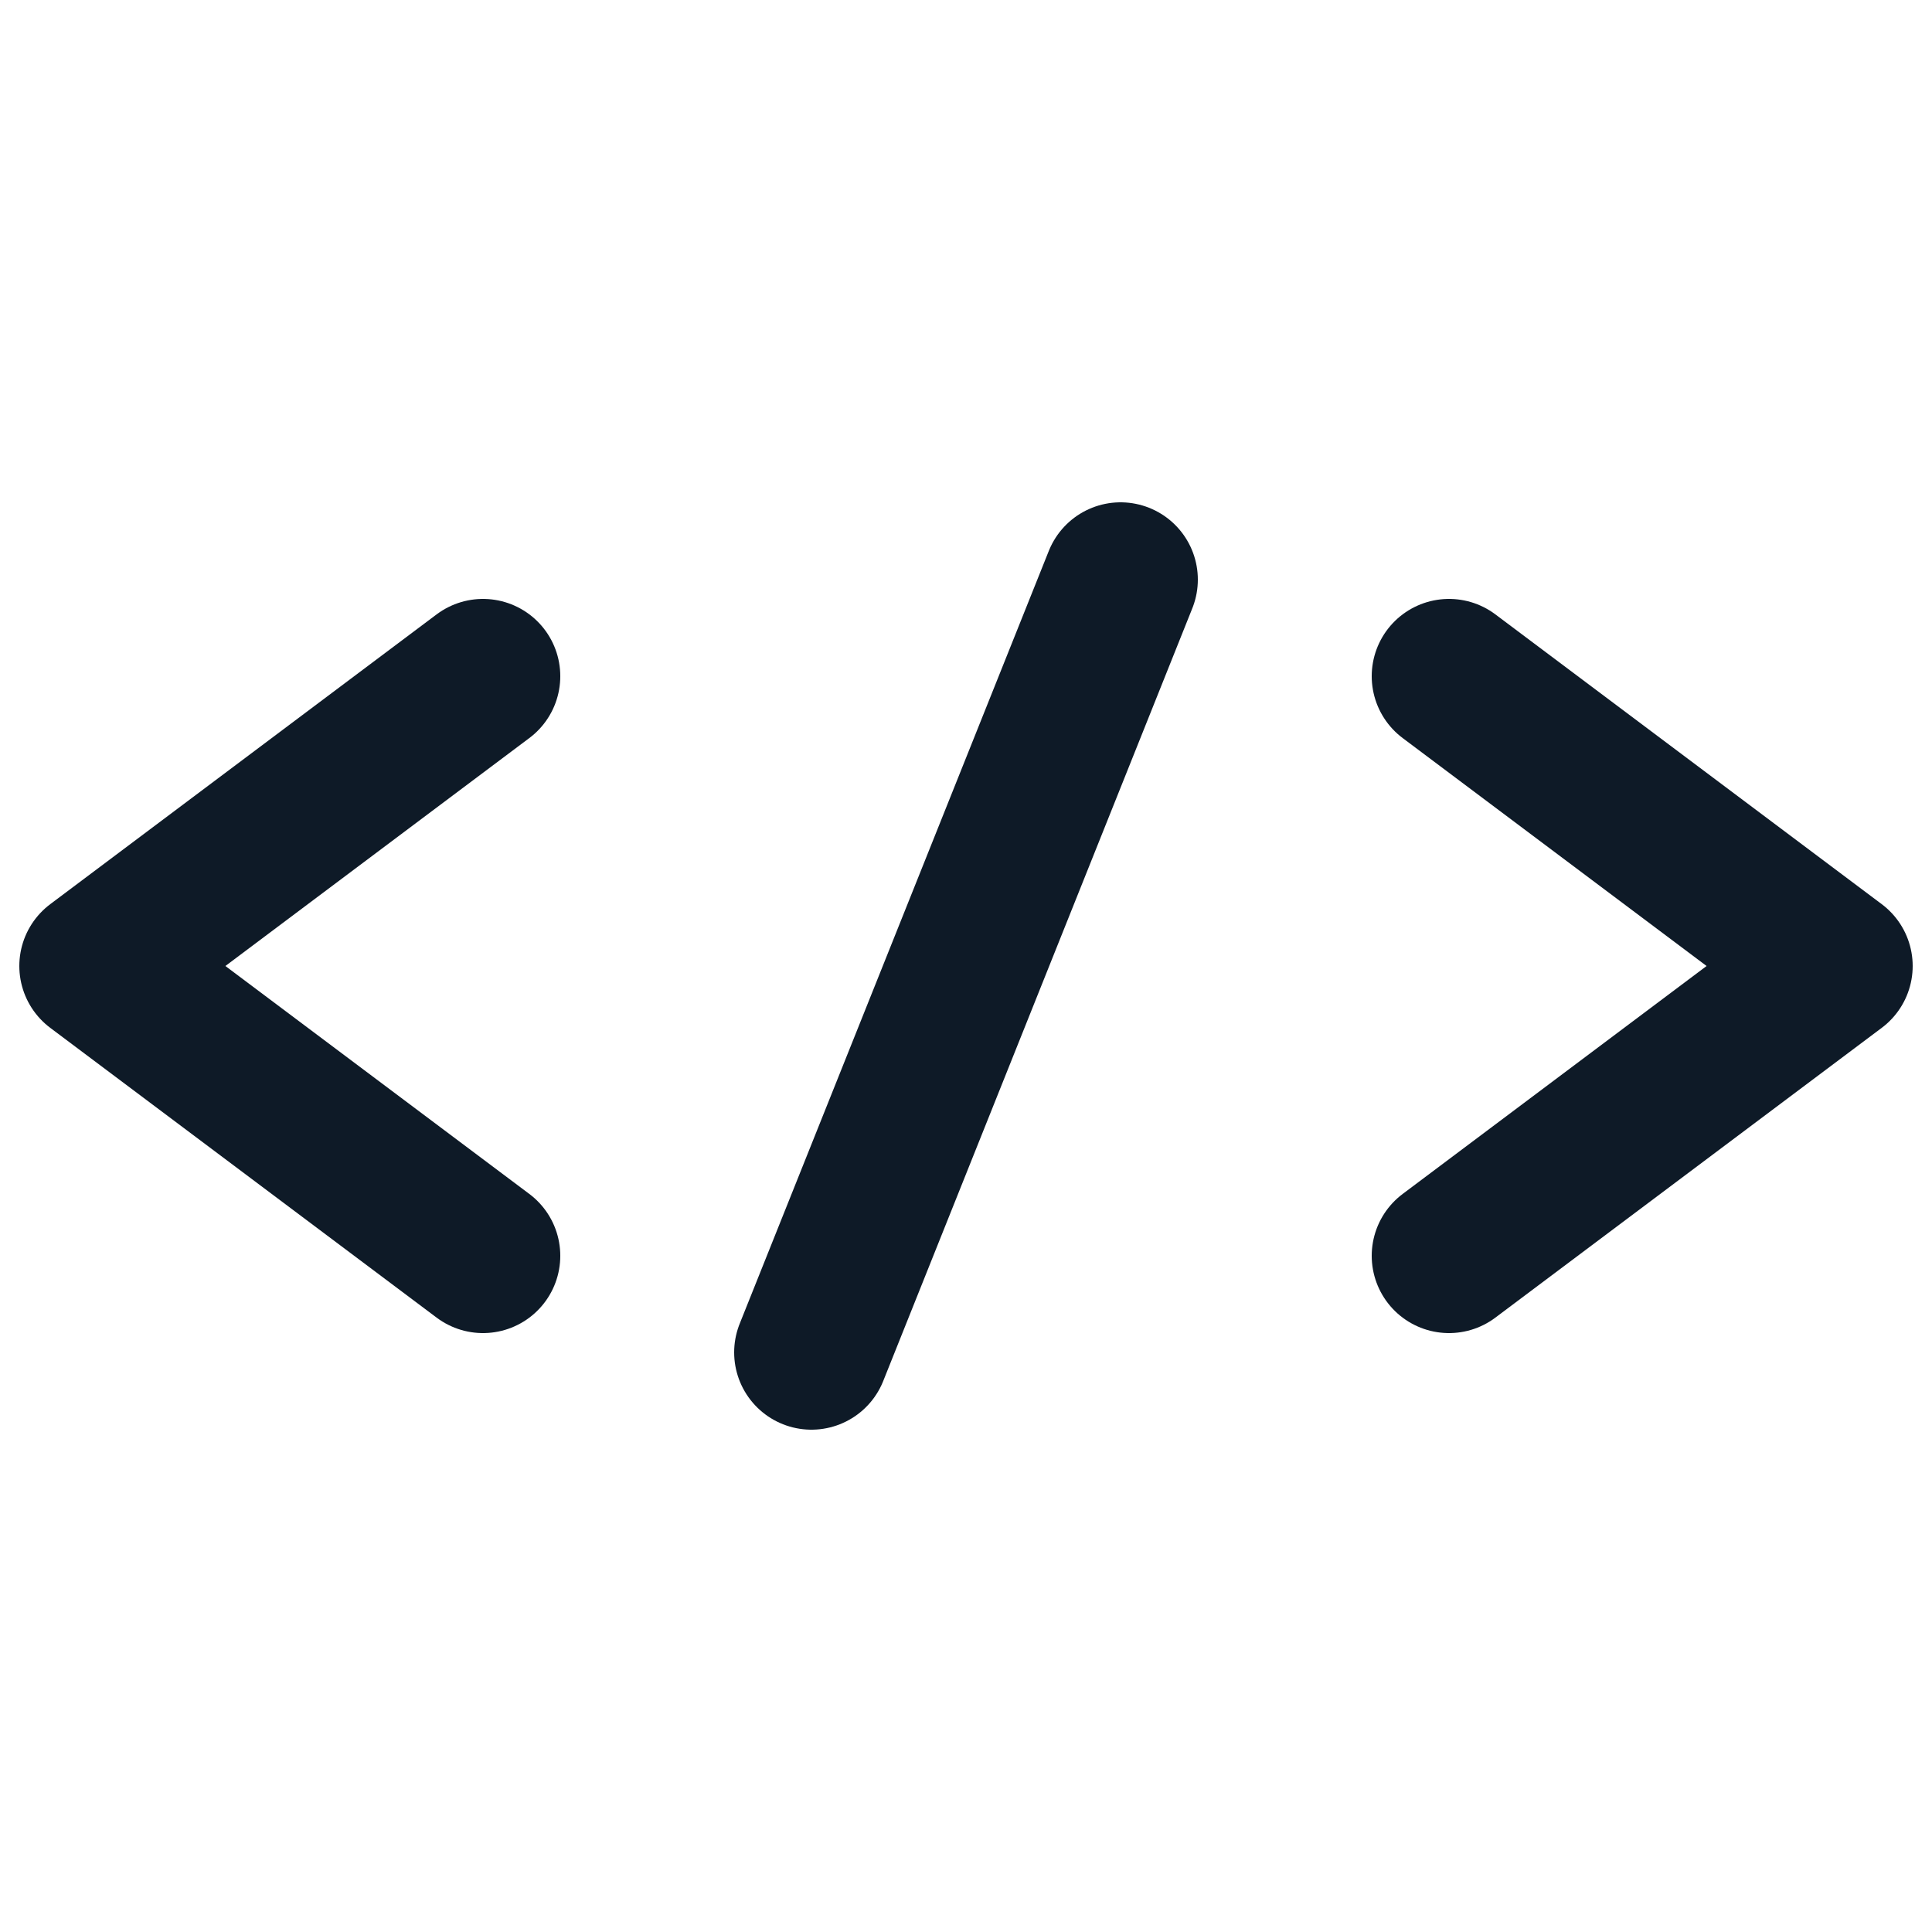 <svg fill='none' stroke='#0E1A27' stroke-width='8' stroke-dashoffset='0' stroke-dasharray='0' stroke-linecap='round' stroke-linejoin='round' xmlns='http://www.w3.org/2000/svg' viewBox='0 0 100 100'><polyline fill="none" points="25,35 5,50 25,65 "/><line x1="58" y1="30" x2="42" y2="70" /><polyline fill="none" points="75,35 95,50 75,65 "/></svg>